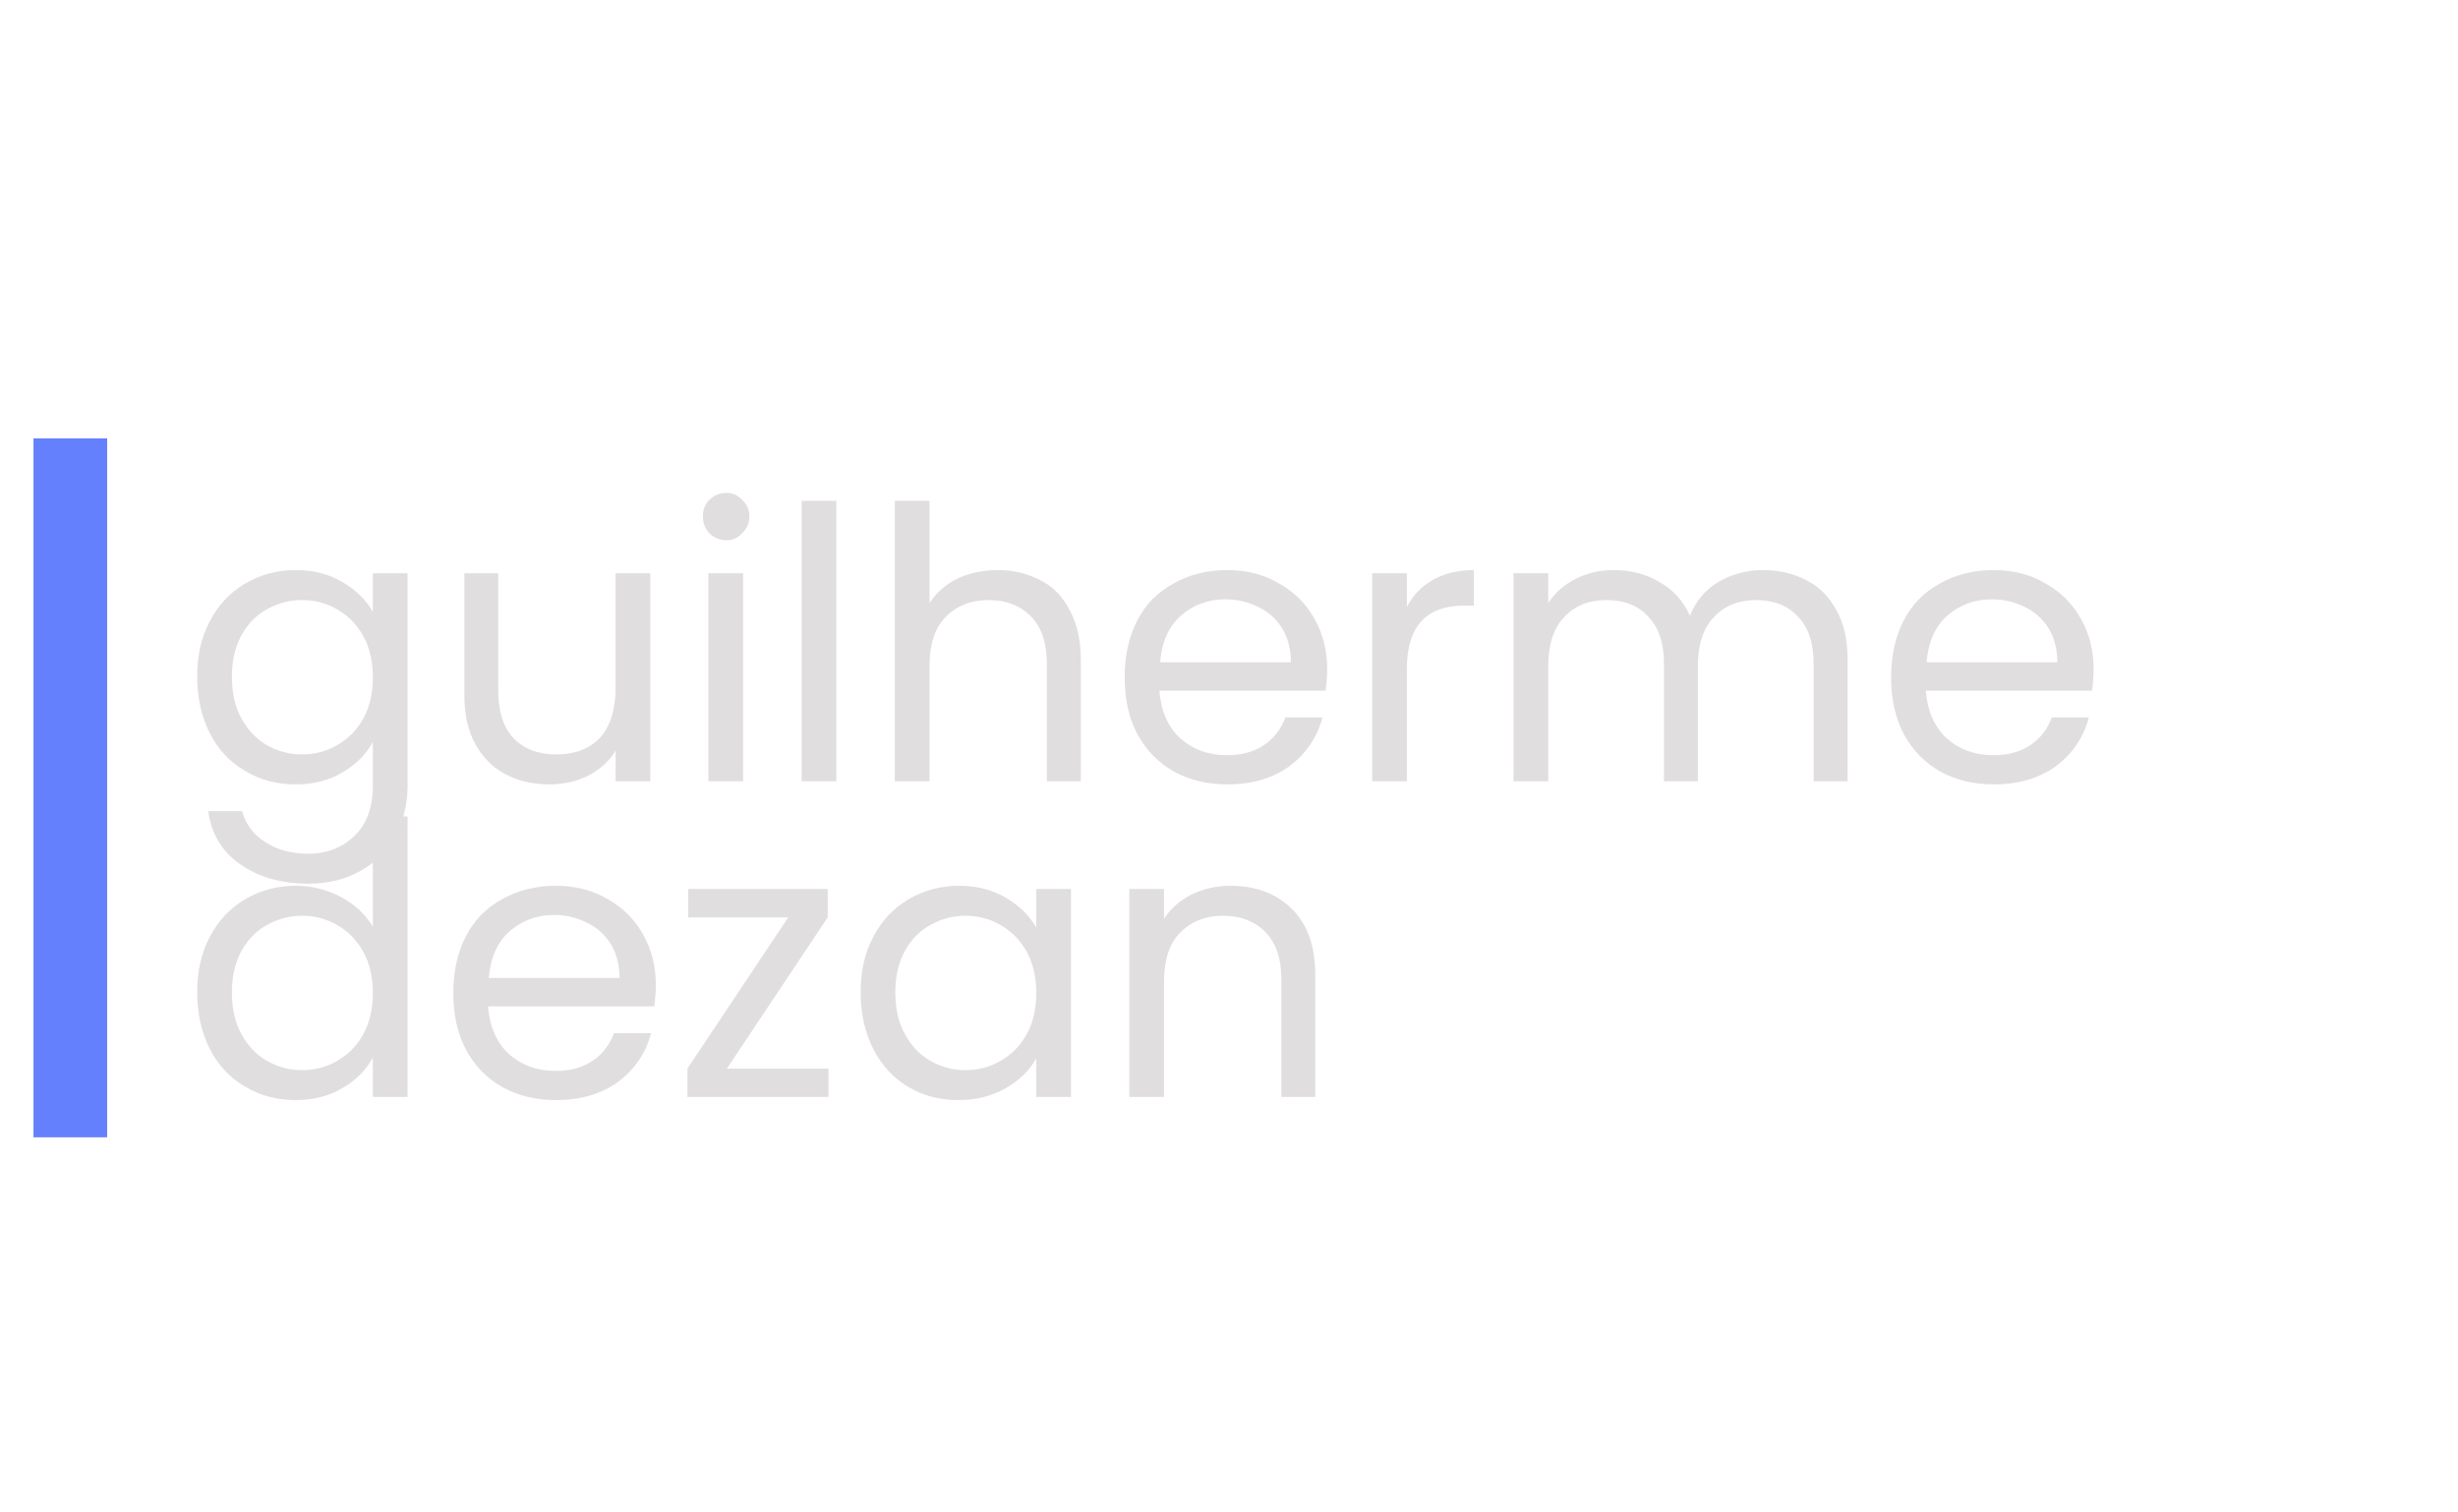 <svg xmlns="http://www.w3.org/2000/svg" xmlns:xlink="http://www.w3.org/1999/xlink" width="65" zoomAndPan="magnify" viewBox="0 0 48.75 30" height="40" preserveAspectRatio="xMidYMid meet" version="1.0"><defs><g><g id="id1"/></g><clipPath id="id2"><path d="M 0.664 8.695 L 2.125 8.695 L 2.125 22.559 L 0.664 22.559 Z M 0.664 8.695 " clip-rule="nonzero"/></clipPath></defs><g clip-path="url(#id2)"><path fill="rgb(39.609%, 50.2%, 99.219%)" d="M 0.664 8.695 L 2.125 8.695 L 2.125 22.559 L 0.664 22.559 Z M 0.664 8.695 " fill-opacity="1" fill-rule="nonzero"/></g><g fill="rgb(87.839%, 87.059%, 87.059%)" fill-opacity="1"><g transform="translate(3.583, 15.496)"><g><path d="M 2.281 -4.188 C 2.633 -4.188 2.941 -4.109 3.203 -3.953 C 3.473 -3.797 3.676 -3.598 3.812 -3.359 L 3.812 -4.125 L 4.5 -4.125 L 4.5 0.094 C 4.5 0.469 4.414 0.801 4.25 1.094 C 4.094 1.383 3.863 1.613 3.562 1.781 C 3.27 1.945 2.926 2.031 2.531 2.031 C 1.988 2.031 1.535 1.898 1.172 1.641 C 0.816 1.391 0.609 1.039 0.547 0.594 L 1.219 0.594 C 1.289 0.852 1.441 1.055 1.672 1.203 C 1.91 1.359 2.195 1.438 2.531 1.438 C 2.906 1.438 3.211 1.316 3.453 1.078 C 3.691 0.848 3.812 0.52 3.812 0.094 L 3.812 -0.781 C 3.676 -0.531 3.473 -0.328 3.203 -0.172 C 2.941 -0.016 2.633 0.062 2.281 0.062 C 1.914 0.062 1.582 -0.023 1.281 -0.203 C 0.977 -0.379 0.742 -0.629 0.578 -0.953 C 0.41 -1.285 0.328 -1.66 0.328 -2.078 C 0.328 -2.492 0.41 -2.859 0.578 -3.172 C 0.742 -3.492 0.977 -3.742 1.281 -3.922 C 1.582 -4.098 1.914 -4.188 2.281 -4.188 Z M 3.812 -2.062 C 3.812 -2.375 3.75 -2.645 3.625 -2.875 C 3.5 -3.102 3.328 -3.281 3.109 -3.406 C 2.898 -3.531 2.664 -3.594 2.406 -3.594 C 2.156 -3.594 1.922 -3.531 1.703 -3.406 C 1.492 -3.289 1.328 -3.117 1.203 -2.891 C 1.078 -2.66 1.016 -2.391 1.016 -2.078 C 1.016 -1.754 1.078 -1.477 1.203 -1.25 C 1.328 -1.02 1.492 -0.844 1.703 -0.719 C 1.922 -0.594 2.156 -0.531 2.406 -0.531 C 2.664 -0.531 2.898 -0.594 3.109 -0.719 C 3.328 -0.844 3.5 -1.02 3.625 -1.25 C 3.75 -1.477 3.812 -1.75 3.812 -2.062 Z M 3.812 -2.062 "/></g></g></g><g fill="rgb(87.839%, 87.059%, 87.059%)" fill-opacity="1"><g transform="translate(8.663, 15.496)"><g><path d="M 4.234 -4.125 L 4.234 0 L 3.547 0 L 3.547 -0.609 C 3.422 -0.398 3.238 -0.234 3 -0.109 C 2.77 0.004 2.516 0.062 2.234 0.062 C 1.91 0.062 1.617 -0.004 1.359 -0.141 C 1.109 -0.273 0.91 -0.473 0.766 -0.734 C 0.617 -1.004 0.547 -1.328 0.547 -1.703 L 0.547 -4.125 L 1.219 -4.125 L 1.219 -1.797 C 1.219 -1.391 1.316 -1.078 1.516 -0.859 C 1.723 -0.641 2.008 -0.531 2.375 -0.531 C 2.738 -0.531 3.023 -0.641 3.234 -0.859 C 3.441 -1.086 3.547 -1.422 3.547 -1.859 L 3.547 -4.125 Z M 4.234 -4.125 "/></g></g></g><g fill="rgb(87.839%, 87.059%, 87.059%)" fill-opacity="1"><g transform="translate(13.472, 15.496)"><g><path d="M 0.938 -4.781 C 0.801 -4.781 0.688 -4.828 0.594 -4.922 C 0.508 -5.016 0.469 -5.125 0.469 -5.25 C 0.469 -5.383 0.508 -5.492 0.594 -5.578 C 0.688 -5.672 0.801 -5.719 0.938 -5.719 C 1.062 -5.719 1.164 -5.672 1.25 -5.578 C 1.344 -5.492 1.391 -5.383 1.391 -5.25 C 1.391 -5.125 1.344 -5.016 1.25 -4.922 C 1.164 -4.828 1.062 -4.781 0.938 -4.781 Z M 1.266 -4.125 L 1.266 0 L 0.578 0 L 0.578 -4.125 Z M 1.266 -4.125 "/></g></g></g><g fill="rgb(87.839%, 87.059%, 87.059%)" fill-opacity="1"><g transform="translate(15.321, 15.496)"><g><path d="M 1.266 -5.562 L 1.266 0 L 0.578 0 L 0.578 -5.562 Z M 1.266 -5.562 "/></g></g></g><g fill="rgb(87.839%, 87.059%, 87.059%)" fill-opacity="1"><g transform="translate(17.169, 15.496)"><g><path d="M 2.625 -4.188 C 2.938 -4.188 3.219 -4.117 3.469 -3.984 C 3.719 -3.859 3.91 -3.66 4.047 -3.391 C 4.191 -3.129 4.266 -2.805 4.266 -2.422 L 4.266 0 L 3.594 0 L 3.594 -2.328 C 3.594 -2.742 3.488 -3.055 3.281 -3.266 C 3.07 -3.484 2.789 -3.594 2.438 -3.594 C 2.082 -3.594 1.797 -3.477 1.578 -3.25 C 1.367 -3.031 1.266 -2.707 1.266 -2.281 L 1.266 0 L 0.578 0 L 0.578 -5.562 L 1.266 -5.562 L 1.266 -3.531 C 1.398 -3.738 1.582 -3.898 1.812 -4.016 C 2.051 -4.129 2.32 -4.188 2.625 -4.188 Z M 2.625 -4.188 "/></g></g></g><g fill="rgb(87.839%, 87.059%, 87.059%)" fill-opacity="1"><g transform="translate(21.978, 15.496)"><g><path d="M 4.344 -2.219 C 4.344 -2.082 4.332 -1.941 4.312 -1.797 L 1.016 -1.797 C 1.047 -1.391 1.188 -1.07 1.438 -0.844 C 1.688 -0.625 1.992 -0.516 2.359 -0.516 C 2.648 -0.516 2.895 -0.582 3.094 -0.719 C 3.289 -0.852 3.43 -1.035 3.516 -1.266 L 4.25 -1.266 C 4.145 -0.867 3.926 -0.547 3.594 -0.297 C 3.258 -0.055 2.848 0.062 2.359 0.062 C 1.973 0.062 1.625 -0.02 1.312 -0.188 C 1 -0.363 0.754 -0.613 0.578 -0.938 C 0.41 -1.258 0.328 -1.633 0.328 -2.062 C 0.328 -2.488 0.41 -2.863 0.578 -3.188 C 0.742 -3.508 0.984 -3.754 1.297 -3.922 C 1.609 -4.098 1.961 -4.188 2.359 -4.188 C 2.754 -4.188 3.098 -4.098 3.391 -3.922 C 3.691 -3.754 3.926 -3.52 4.094 -3.219 C 4.258 -2.926 4.344 -2.594 4.344 -2.219 Z M 3.625 -2.359 C 3.625 -2.617 3.566 -2.844 3.453 -3.031 C 3.336 -3.219 3.18 -3.359 2.984 -3.453 C 2.785 -3.555 2.566 -3.609 2.328 -3.609 C 1.984 -3.609 1.688 -3.5 1.438 -3.281 C 1.195 -3.062 1.062 -2.754 1.031 -2.359 Z M 3.625 -2.359 "/></g></g></g><g fill="rgb(87.839%, 87.059%, 87.059%)" fill-opacity="1"><g transform="translate(26.637, 15.496)"><g><path d="M 1.266 -3.453 C 1.379 -3.68 1.547 -3.859 1.766 -3.984 C 1.992 -4.117 2.27 -4.188 2.594 -4.188 L 2.594 -3.484 L 2.406 -3.484 C 1.645 -3.484 1.266 -3.066 1.266 -2.234 L 1.266 0 L 0.578 0 L 0.578 -4.125 L 1.266 -4.125 Z M 1.266 -3.453 "/></g></g></g><g fill="rgb(87.839%, 87.059%, 87.059%)" fill-opacity="1"><g transform="translate(29.44, 15.496)"><g><path d="M 5.531 -4.188 C 5.852 -4.188 6.141 -4.117 6.391 -3.984 C 6.641 -3.859 6.836 -3.66 6.984 -3.391 C 7.129 -3.129 7.203 -2.805 7.203 -2.422 L 7.203 0 L 6.531 0 L 6.531 -2.328 C 6.531 -2.742 6.426 -3.055 6.219 -3.266 C 6.02 -3.484 5.742 -3.594 5.391 -3.594 C 5.035 -3.594 4.754 -3.477 4.547 -3.25 C 4.336 -3.031 4.234 -2.703 4.234 -2.266 L 4.234 0 L 3.562 0 L 3.562 -2.328 C 3.562 -2.742 3.457 -3.055 3.25 -3.266 C 3.051 -3.484 2.773 -3.594 2.422 -3.594 C 2.066 -3.594 1.785 -3.477 1.578 -3.25 C 1.367 -3.031 1.266 -2.703 1.266 -2.266 L 1.266 0 L 0.578 0 L 0.578 -4.125 L 1.266 -4.125 L 1.266 -3.531 C 1.398 -3.738 1.582 -3.898 1.812 -4.016 C 2.039 -4.129 2.289 -4.188 2.562 -4.188 C 2.906 -4.188 3.207 -4.109 3.469 -3.953 C 3.738 -3.805 3.941 -3.582 4.078 -3.281 C 4.191 -3.57 4.379 -3.797 4.641 -3.953 C 4.91 -4.109 5.207 -4.188 5.531 -4.188 Z M 5.531 -4.188 "/></g></g></g><g fill="rgb(87.839%, 87.059%, 87.059%)" fill-opacity="1"><g transform="translate(37.179, 15.496)"><g><path d="M 4.344 -2.219 C 4.344 -2.082 4.332 -1.941 4.312 -1.797 L 1.016 -1.797 C 1.047 -1.391 1.188 -1.07 1.438 -0.844 C 1.688 -0.625 1.992 -0.516 2.359 -0.516 C 2.648 -0.516 2.895 -0.582 3.094 -0.719 C 3.289 -0.852 3.43 -1.035 3.516 -1.266 L 4.25 -1.266 C 4.145 -0.867 3.926 -0.547 3.594 -0.297 C 3.258 -0.055 2.848 0.062 2.359 0.062 C 1.973 0.062 1.625 -0.02 1.312 -0.188 C 1 -0.363 0.754 -0.613 0.578 -0.938 C 0.41 -1.258 0.328 -1.633 0.328 -2.062 C 0.328 -2.488 0.41 -2.863 0.578 -3.188 C 0.742 -3.508 0.984 -3.754 1.297 -3.922 C 1.609 -4.098 1.961 -4.188 2.359 -4.188 C 2.754 -4.188 3.098 -4.098 3.391 -3.922 C 3.691 -3.754 3.926 -3.52 4.094 -3.219 C 4.258 -2.926 4.344 -2.594 4.344 -2.219 Z M 3.625 -2.359 C 3.625 -2.617 3.566 -2.844 3.453 -3.031 C 3.336 -3.219 3.18 -3.359 2.984 -3.453 C 2.785 -3.555 2.566 -3.609 2.328 -3.609 C 1.984 -3.609 1.688 -3.5 1.438 -3.281 C 1.195 -3.062 1.062 -2.754 1.031 -2.359 Z M 3.625 -2.359 "/></g></g></g><g fill="rgb(87.839%, 87.059%, 87.059%)" fill-opacity="1"><g transform="translate(3.583, 21.758)"><g><path d="M 0.328 -2.078 C 0.328 -2.492 0.41 -2.859 0.578 -3.172 C 0.742 -3.492 0.977 -3.742 1.281 -3.922 C 1.582 -4.098 1.914 -4.188 2.281 -4.188 C 2.602 -4.188 2.898 -4.113 3.172 -3.969 C 3.453 -3.82 3.664 -3.625 3.812 -3.375 L 3.812 -5.562 L 4.5 -5.562 L 4.5 0 L 3.812 0 L 3.812 -0.781 C 3.676 -0.531 3.473 -0.328 3.203 -0.172 C 2.941 -0.016 2.633 0.062 2.281 0.062 C 1.914 0.062 1.582 -0.023 1.281 -0.203 C 0.977 -0.379 0.742 -0.629 0.578 -0.953 C 0.41 -1.285 0.328 -1.66 0.328 -2.078 Z M 3.812 -2.062 C 3.812 -2.375 3.75 -2.645 3.625 -2.875 C 3.5 -3.102 3.328 -3.281 3.109 -3.406 C 2.898 -3.531 2.664 -3.594 2.406 -3.594 C 2.156 -3.594 1.922 -3.531 1.703 -3.406 C 1.492 -3.289 1.328 -3.117 1.203 -2.891 C 1.078 -2.66 1.016 -2.391 1.016 -2.078 C 1.016 -1.754 1.078 -1.477 1.203 -1.25 C 1.328 -1.02 1.492 -0.844 1.703 -0.719 C 1.922 -0.594 2.156 -0.531 2.406 -0.531 C 2.664 -0.531 2.898 -0.594 3.109 -0.719 C 3.328 -0.844 3.5 -1.02 3.625 -1.25 C 3.75 -1.477 3.812 -1.75 3.812 -2.062 Z M 3.812 -2.062 "/></g></g></g><g fill="rgb(87.839%, 87.059%, 87.059%)" fill-opacity="1"><g transform="translate(8.663, 21.758)"><g><path d="M 4.344 -2.219 C 4.344 -2.082 4.332 -1.941 4.312 -1.797 L 1.016 -1.797 C 1.047 -1.391 1.188 -1.07 1.438 -0.844 C 1.688 -0.625 1.992 -0.516 2.359 -0.516 C 2.648 -0.516 2.895 -0.582 3.094 -0.719 C 3.289 -0.852 3.43 -1.035 3.516 -1.266 L 4.25 -1.266 C 4.145 -0.867 3.926 -0.547 3.594 -0.297 C 3.258 -0.055 2.848 0.062 2.359 0.062 C 1.973 0.062 1.625 -0.02 1.312 -0.188 C 1 -0.363 0.754 -0.613 0.578 -0.938 C 0.41 -1.258 0.328 -1.633 0.328 -2.062 C 0.328 -2.488 0.41 -2.863 0.578 -3.188 C 0.742 -3.508 0.984 -3.754 1.297 -3.922 C 1.609 -4.098 1.961 -4.188 2.359 -4.188 C 2.754 -4.188 3.098 -4.098 3.391 -3.922 C 3.691 -3.754 3.926 -3.52 4.094 -3.219 C 4.258 -2.926 4.344 -2.594 4.344 -2.219 Z M 3.625 -2.359 C 3.625 -2.617 3.566 -2.844 3.453 -3.031 C 3.336 -3.219 3.18 -3.359 2.984 -3.453 C 2.785 -3.555 2.566 -3.609 2.328 -3.609 C 1.984 -3.609 1.688 -3.5 1.438 -3.281 C 1.195 -3.062 1.062 -2.754 1.031 -2.359 Z M 3.625 -2.359 "/></g></g></g><g fill="rgb(87.839%, 87.059%, 87.059%)" fill-opacity="1"><g transform="translate(13.322, 21.758)"><g><path d="M 1.094 -0.562 L 3.109 -0.562 L 3.109 0 L 0.312 0 L 0.312 -0.562 L 2.312 -3.562 L 0.328 -3.562 L 0.328 -4.125 L 3.094 -4.125 L 3.094 -3.562 Z M 1.094 -0.562 "/></g></g></g><g fill="rgb(87.839%, 87.059%, 87.059%)" fill-opacity="1"><g transform="translate(16.741, 21.758)"><g><path d="M 0.328 -2.078 C 0.328 -2.492 0.41 -2.859 0.578 -3.172 C 0.742 -3.492 0.977 -3.742 1.281 -3.922 C 1.582 -4.098 1.914 -4.188 2.281 -4.188 C 2.633 -4.188 2.941 -4.109 3.203 -3.953 C 3.473 -3.797 3.676 -3.598 3.812 -3.359 L 3.812 -4.125 L 4.5 -4.125 L 4.5 0 L 3.812 0 L 3.812 -0.766 C 3.676 -0.523 3.473 -0.328 3.203 -0.172 C 2.93 -0.016 2.617 0.062 2.266 0.062 C 1.898 0.062 1.566 -0.023 1.266 -0.203 C 0.973 -0.379 0.742 -0.629 0.578 -0.953 C 0.41 -1.285 0.328 -1.66 0.328 -2.078 Z M 3.812 -2.062 C 3.812 -2.375 3.75 -2.645 3.625 -2.875 C 3.5 -3.102 3.328 -3.281 3.109 -3.406 C 2.898 -3.531 2.664 -3.594 2.406 -3.594 C 2.156 -3.594 1.922 -3.531 1.703 -3.406 C 1.492 -3.289 1.328 -3.117 1.203 -2.891 C 1.078 -2.66 1.016 -2.391 1.016 -2.078 C 1.016 -1.754 1.078 -1.477 1.203 -1.25 C 1.328 -1.02 1.492 -0.844 1.703 -0.719 C 1.922 -0.594 2.156 -0.531 2.406 -0.531 C 2.664 -0.531 2.898 -0.594 3.109 -0.719 C 3.328 -0.844 3.5 -1.02 3.625 -1.25 C 3.75 -1.477 3.812 -1.75 3.812 -2.062 Z M 3.812 -2.062 "/></g></g></g><g fill="rgb(87.839%, 87.059%, 87.059%)" fill-opacity="1"><g transform="translate(21.82, 21.758)"><g><path d="M 2.578 -4.188 C 3.086 -4.188 3.492 -4.035 3.797 -3.734 C 4.109 -3.43 4.266 -2.992 4.266 -2.422 L 4.266 0 L 3.594 0 L 3.594 -2.328 C 3.594 -2.742 3.488 -3.055 3.281 -3.266 C 3.07 -3.484 2.789 -3.594 2.438 -3.594 C 2.082 -3.594 1.797 -3.477 1.578 -3.25 C 1.367 -3.031 1.266 -2.707 1.266 -2.281 L 1.266 0 L 0.578 0 L 0.578 -4.125 L 1.266 -4.125 L 1.266 -3.531 C 1.398 -3.738 1.582 -3.898 1.812 -4.016 C 2.051 -4.129 2.305 -4.188 2.578 -4.188 Z M 2.578 -4.188 "/></g></g></g></svg>